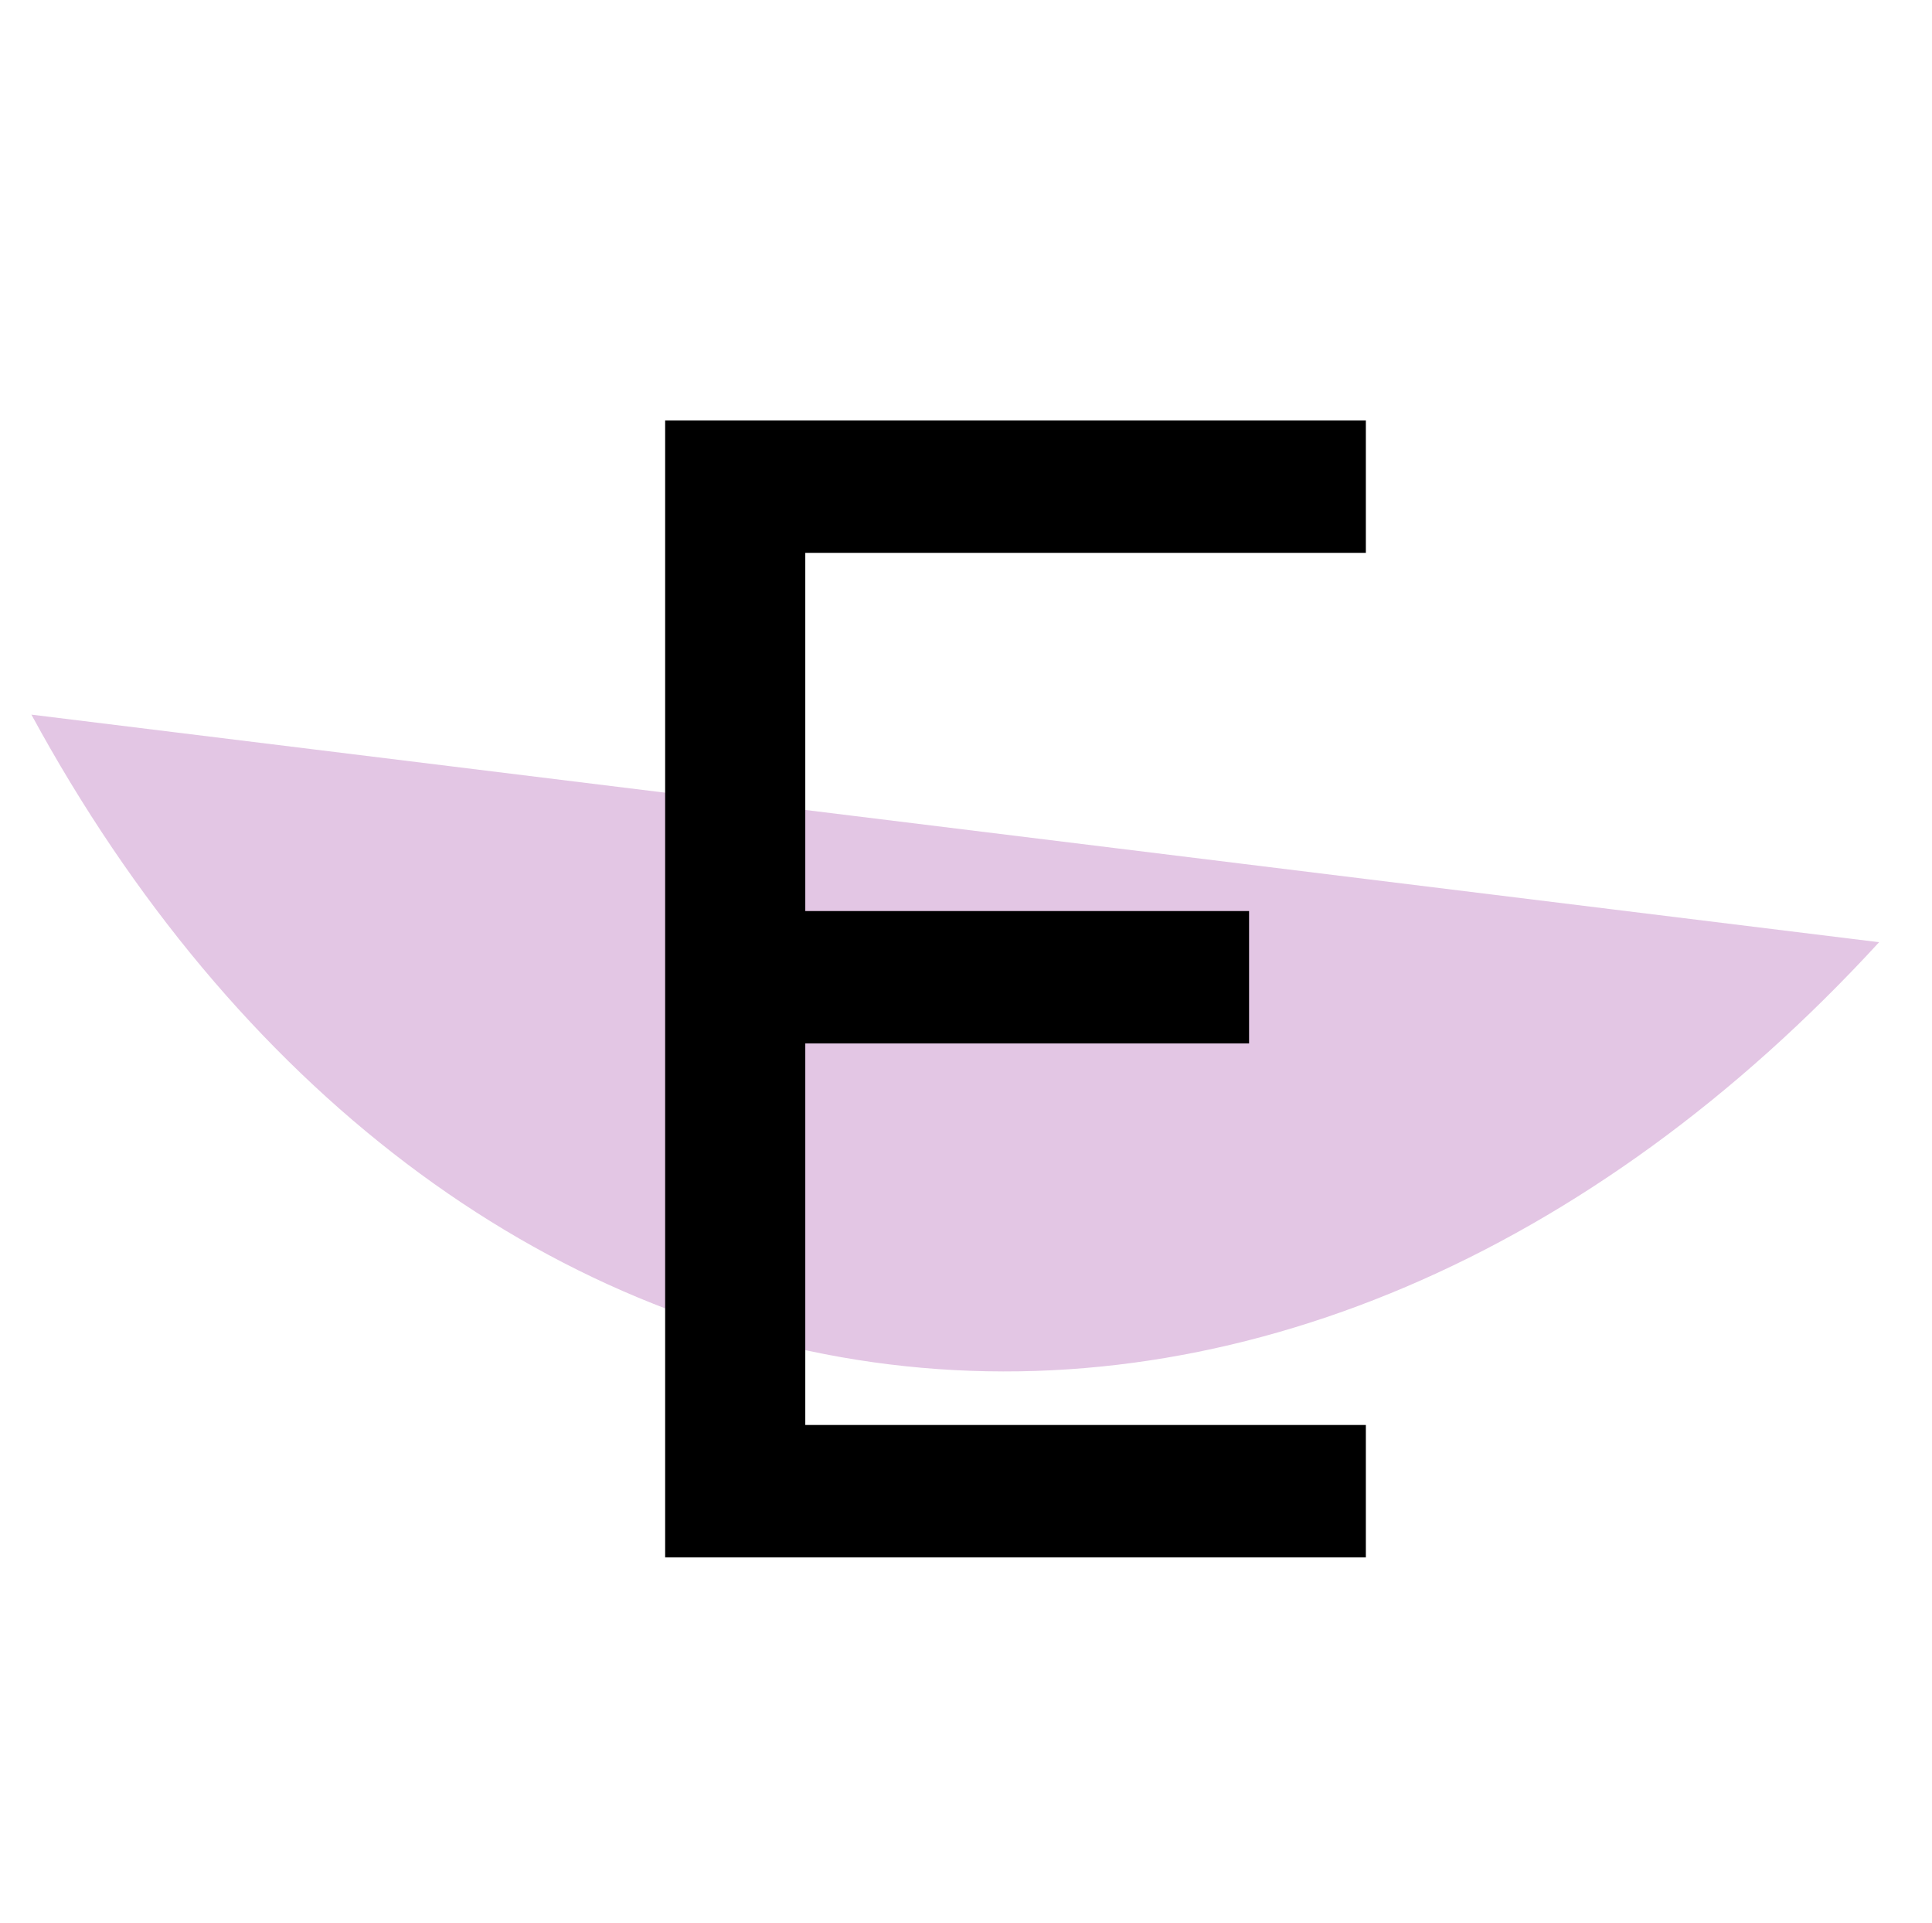 <svg width="201" height="200" viewBox="0 0 201 200" fill="none" xmlns="http://www.w3.org/2000/svg">
<path d="M3.267 74.337C24.365 113.174 56.468 137.486 92.516 141.925C128.565 146.365 165.607 130.569 195.497 98.011L3.267 74.337Z" fill="#E3C6E4"/>
<path d="M69.2 162V43.74H142.1V57.51H83.78V94.77H129.95V108.54H83.78V148.23H142.1V162H69.2Z" fill="black"/>
</svg>
